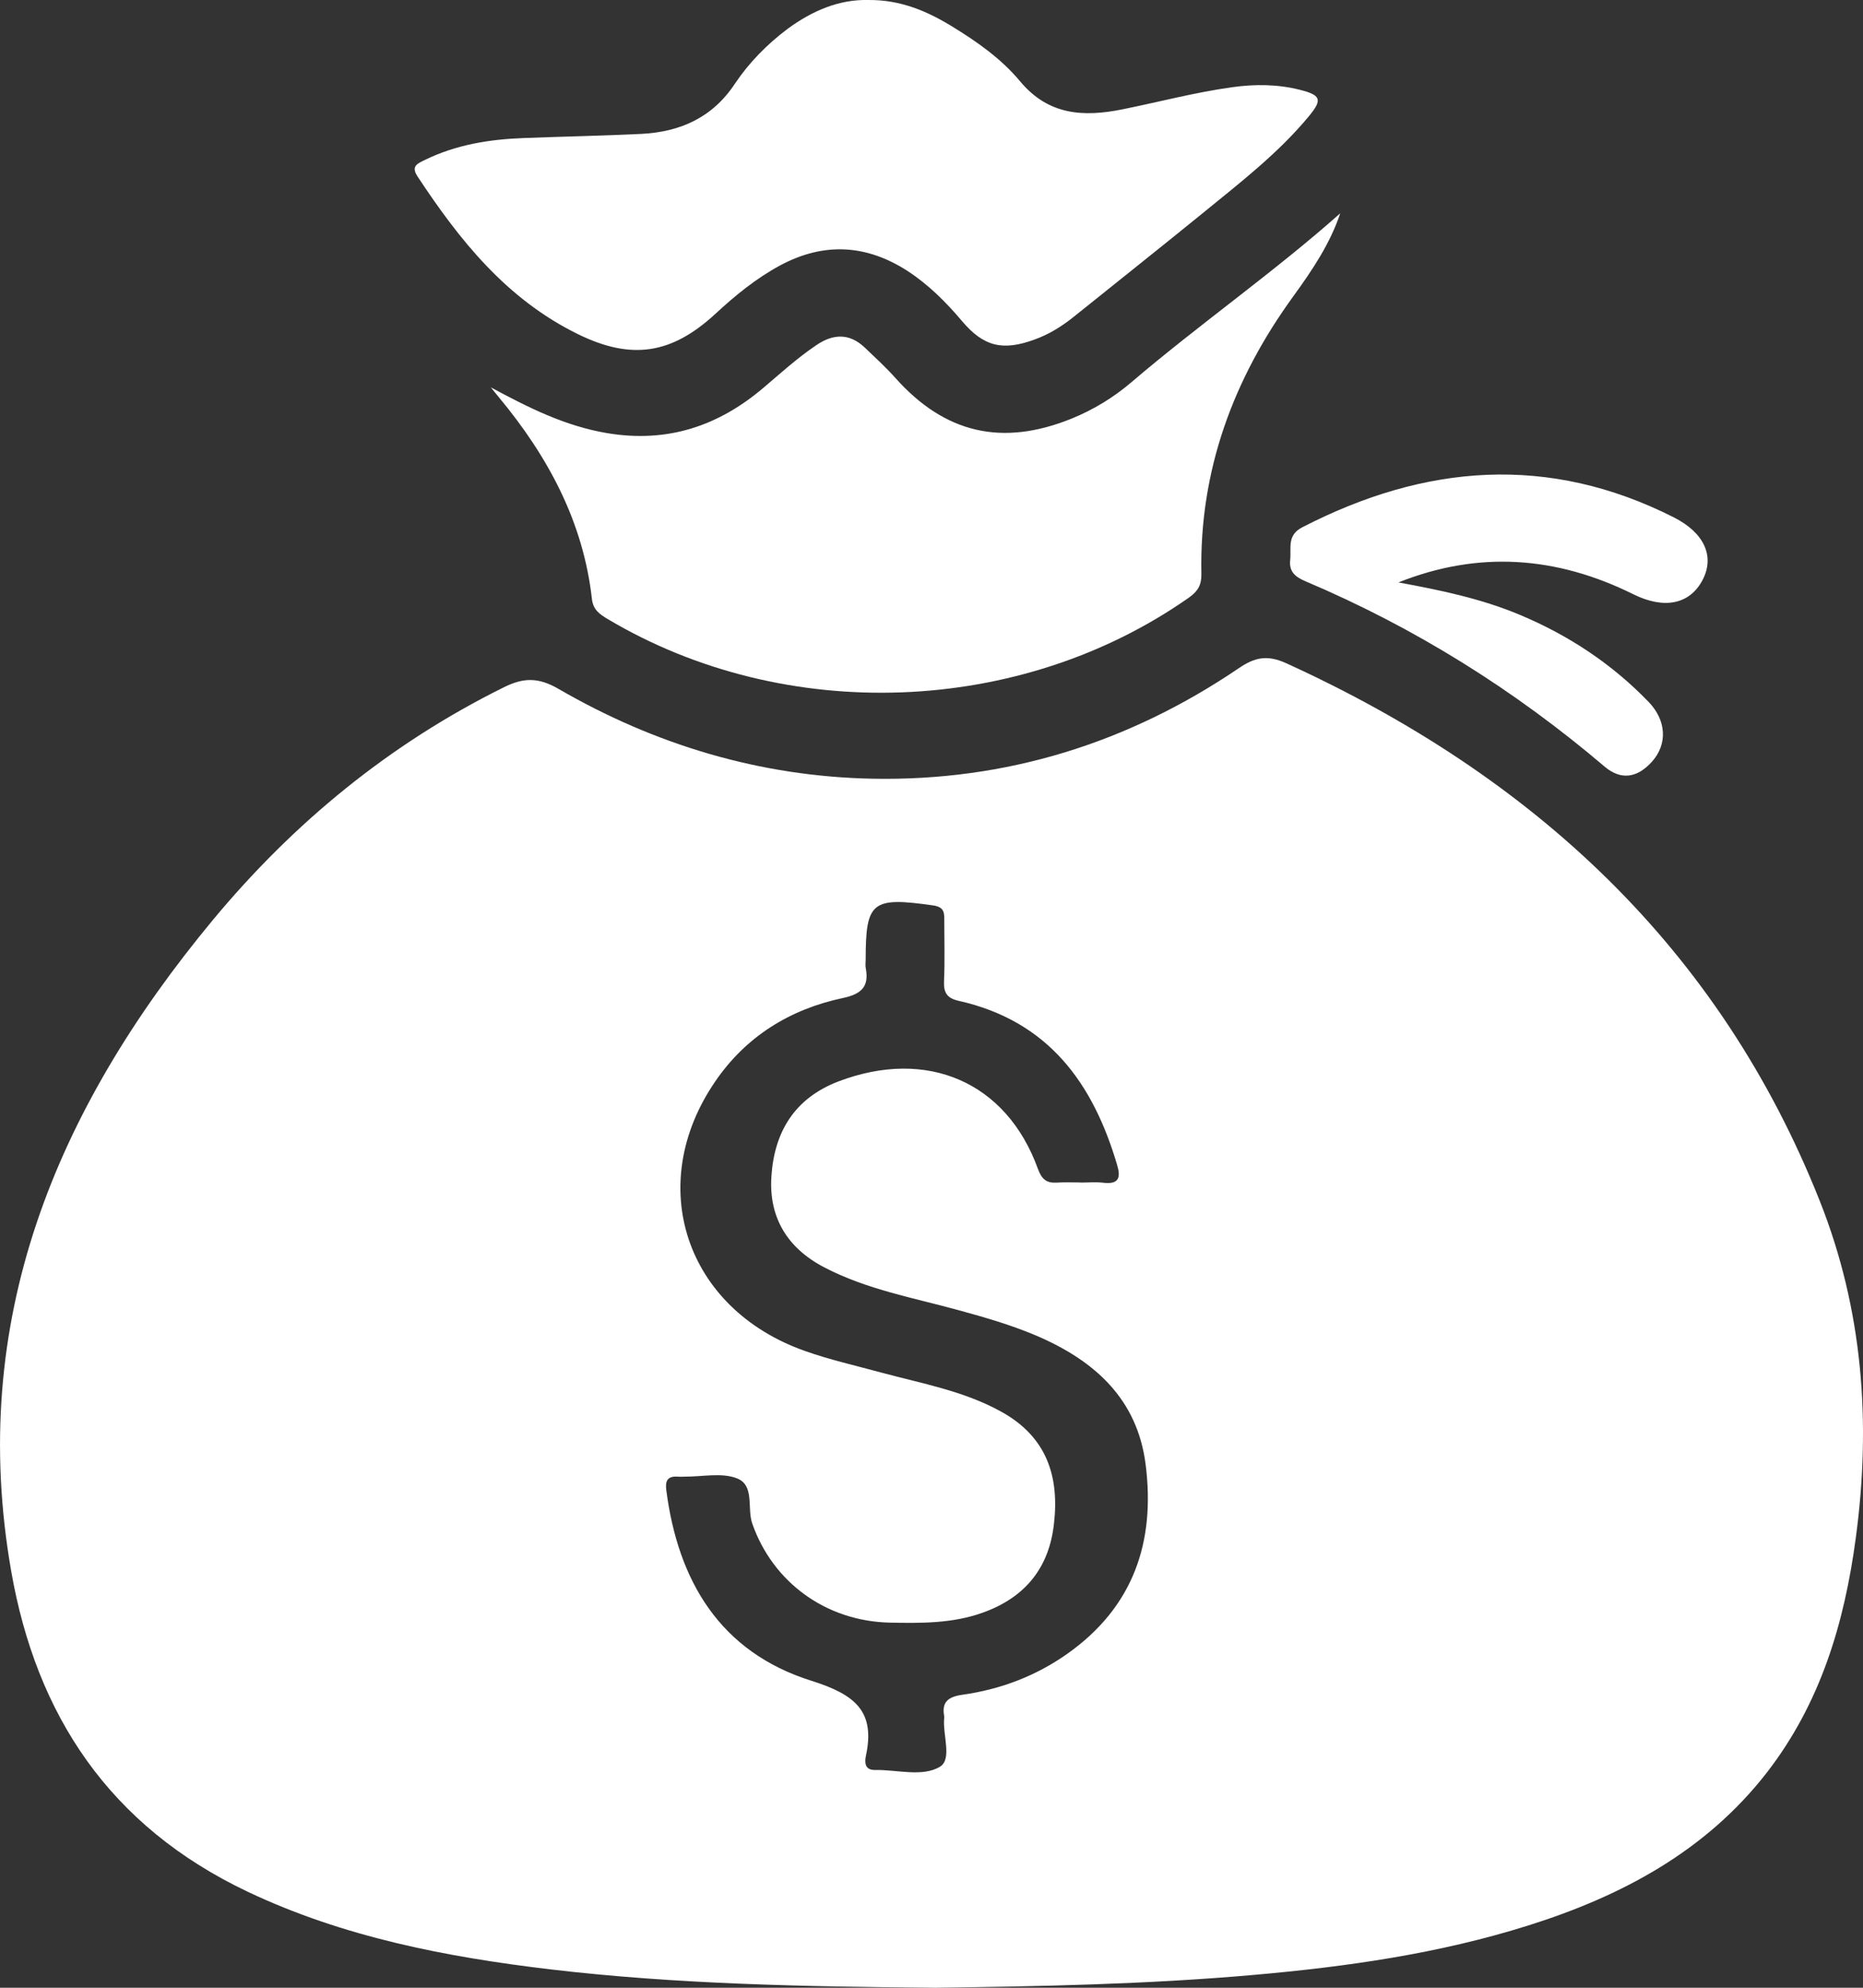 <svg width="15" height="16" viewBox="0 0 15 16" fill="none" xmlns="http://www.w3.org/2000/svg">
<rect x="0" y="0" width="15" height="16" fill="#333333" stroke="none"/>
<path d="M7.532 16C6.474 15.991 5.449 15.972 4.431 15.852C3.59 15.752 2.764 15.592 1.994 15.227C0.882 14.699 0.293 13.808 0.09 12.646C-0.261 10.636 0.445 8.935 1.714 7.405C2.362 6.625 3.135 5.988 4.059 5.531C4.215 5.454 4.334 5.451 4.495 5.544C5.273 5.995 6.118 6.25 7.024 6.268C8.104 6.289 9.089 5.979 9.975 5.378C10.104 5.29 10.204 5.27 10.355 5.338C12.354 6.249 13.847 7.638 14.652 9.667C14.999 10.541 15.067 11.45 14.942 12.379C14.85 13.066 14.658 13.71 14.225 14.269C13.735 14.899 13.061 15.261 12.304 15.499C11.584 15.726 10.842 15.831 10.091 15.897C9.228 15.973 8.363 15.989 7.532 16V16ZM8.697 9.519C8.759 9.519 8.82 9.513 8.881 9.52C9.011 9.536 9.025 9.477 8.994 9.375C8.801 8.722 8.444 8.219 7.719 8.056C7.62 8.034 7.597 7.986 7.601 7.895C7.608 7.734 7.603 7.572 7.603 7.411C7.603 7.349 7.605 7.301 7.513 7.288C7.021 7.218 6.97 7.256 6.97 7.723C6.97 7.747 6.966 7.772 6.971 7.795C6.998 7.94 6.938 8.001 6.788 8.033C6.358 8.124 6.006 8.344 5.76 8.703C5.187 9.536 5.518 10.534 6.48 10.874C6.68 10.945 6.889 10.992 7.095 11.048C7.424 11.137 7.762 11.196 8.065 11.365C8.428 11.567 8.53 11.884 8.486 12.265C8.447 12.62 8.254 12.86 7.909 12.982C7.668 13.068 7.417 13.066 7.165 13.061C6.65 13.05 6.222 12.736 6.057 12.264C6.013 12.14 6.079 11.955 5.932 11.899C5.81 11.852 5.654 11.887 5.513 11.886C5.494 11.886 5.476 11.888 5.458 11.886C5.371 11.88 5.355 11.923 5.365 11.997C5.459 12.722 5.795 13.297 6.533 13.529C6.885 13.64 7.049 13.774 6.972 14.133C6.961 14.183 6.961 14.249 7.045 14.247C7.223 14.244 7.426 14.306 7.568 14.221C7.668 14.161 7.589 13.965 7.602 13.83C7.603 13.824 7.603 13.818 7.602 13.812C7.581 13.699 7.636 13.658 7.746 13.642C8.055 13.599 8.339 13.491 8.592 13.313C9.129 12.934 9.303 12.408 9.224 11.787C9.157 11.262 8.816 10.953 8.344 10.751C8.141 10.665 7.93 10.604 7.718 10.546C7.353 10.446 6.977 10.379 6.638 10.202C6.337 10.046 6.189 9.797 6.211 9.469C6.234 9.116 6.393 8.842 6.75 8.705C7.464 8.433 8.104 8.709 8.357 9.409C8.388 9.493 8.426 9.525 8.513 9.519C8.574 9.515 8.635 9.518 8.697 9.518L8.697 9.519Z" fill="white"/>
<path d="M3.952 3.118C4.257 3.282 4.55 3.43 4.892 3.487C5.377 3.567 5.785 3.428 6.145 3.123C6.284 3.005 6.418 2.883 6.57 2.78C6.709 2.685 6.84 2.68 6.965 2.8C7.048 2.879 7.133 2.957 7.209 3.042C7.607 3.488 8.067 3.596 8.627 3.37C8.804 3.298 8.965 3.2 9.108 3.078C9.656 2.61 10.25 2.197 10.791 1.717C10.709 1.962 10.566 2.174 10.416 2.381C9.928 3.051 9.656 3.79 9.673 4.619C9.675 4.708 9.645 4.759 9.573 4.81C8.216 5.763 6.323 5.834 4.893 4.983C4.829 4.945 4.776 4.909 4.766 4.823C4.697 4.203 4.414 3.676 4.017 3.198C3.995 3.172 3.974 3.145 3.952 3.118V3.118Z" fill="white"/>
<path d="M6.993 0C7.249 -0.002 7.461 0.088 7.661 0.21C7.865 0.334 8.062 0.473 8.212 0.653C8.441 0.929 8.725 0.944 9.043 0.879C9.335 0.82 9.624 0.743 9.921 0.702C10.107 0.676 10.288 0.678 10.467 0.723C10.636 0.766 10.649 0.802 10.539 0.935C10.291 1.235 9.982 1.472 9.681 1.718C9.337 1.998 8.99 2.273 8.644 2.551C8.549 2.627 8.447 2.691 8.33 2.733C8.073 2.827 7.92 2.79 7.747 2.586C7.618 2.433 7.477 2.292 7.307 2.181C6.975 1.967 6.633 1.948 6.282 2.136C6.087 2.241 5.919 2.379 5.758 2.528C5.408 2.85 5.085 2.902 4.652 2.689C4.077 2.407 3.699 1.932 3.361 1.419C3.306 1.336 3.365 1.315 3.42 1.288C3.672 1.164 3.943 1.121 4.221 1.111C4.534 1.099 4.847 1.093 5.159 1.078C5.477 1.063 5.737 0.946 5.917 0.674C6.031 0.504 6.176 0.356 6.343 0.231C6.54 0.087 6.755 -0.006 6.993 0Z" fill="white"/>
<path d="M11.259 4.688C11.596 4.75 11.925 4.818 12.237 4.949C12.631 5.114 12.978 5.344 13.272 5.648C13.419 5.799 13.427 5.991 13.3 6.132C13.18 6.264 13.05 6.281 12.92 6.171C12.194 5.554 11.393 5.052 10.509 4.678C10.423 4.641 10.378 4.598 10.388 4.506C10.398 4.411 10.36 4.308 10.486 4.244C11.472 3.736 12.466 3.653 13.478 4.165C13.722 4.289 13.809 4.479 13.707 4.671C13.604 4.864 13.4 4.907 13.15 4.783C12.533 4.477 11.904 4.431 11.26 4.688H11.259Z" fill="white"/>
</svg>
